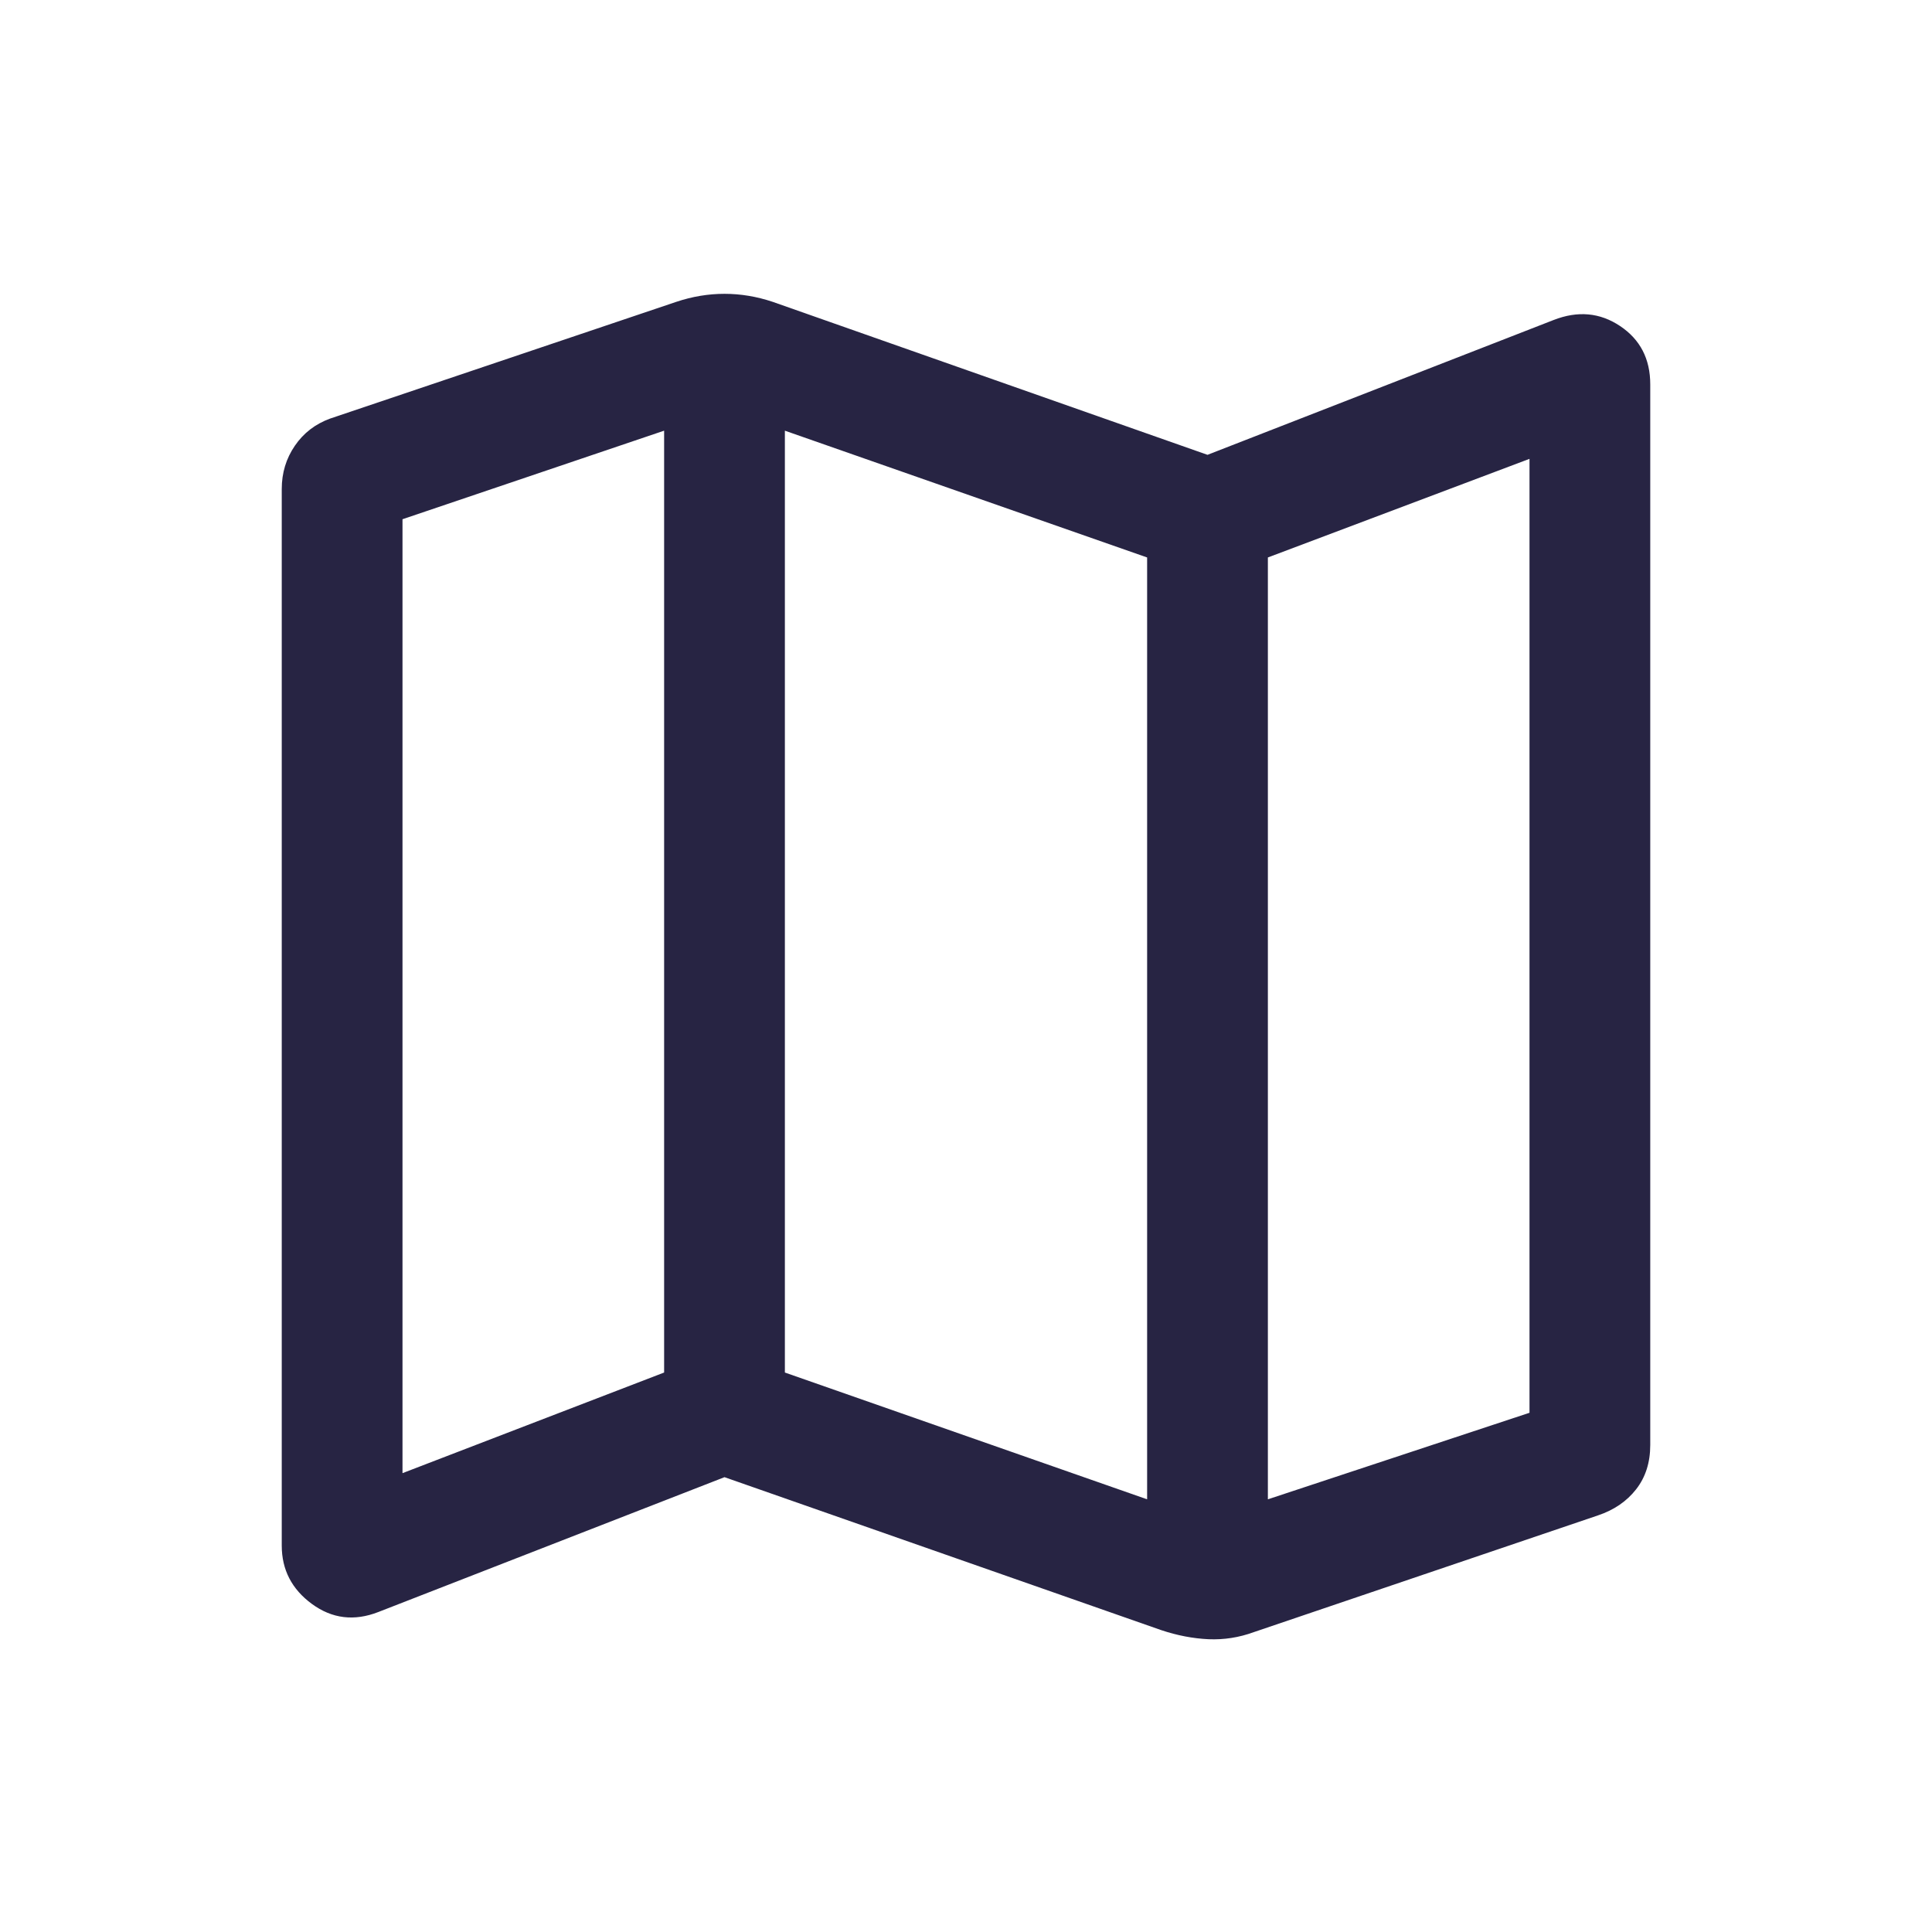 <svg width="24" height="24" viewBox="0 0 24 24" fill="none" xmlns="http://www.w3.org/2000/svg">
<mask id="mask0_287_1322" style="mask-type:alpha" maskUnits="userSpaceOnUse" x="0" y="0" width="24" height="24">
<rect width="24" height="24" fill="#D9D9D9"/>
</mask>
<g mask="url(#mask0_287_1322)">
<path d="M14.425 20.25L9 18.35L4.7 20.025C4.4 20.142 4.125 20.108 3.875 19.925C3.625 19.742 3.5 19.5 3.5 19.2V6.075C3.5 5.875 3.554 5.696 3.663 5.537C3.771 5.379 3.917 5.267 4.1 5.2L8.4 3.75C8.6 3.683 8.8 3.65 9 3.65C9.2 3.65 9.4 3.683 9.6 3.75L15 5.65L19.3 3.975C19.6 3.858 19.875 3.883 20.125 4.05C20.375 4.217 20.5 4.458 20.5 4.775V17.95C20.5 18.167 20.442 18.35 20.325 18.5C20.208 18.65 20.05 18.758 19.85 18.825L15.575 20.275C15.392 20.342 15.204 20.371 15.013 20.363C14.821 20.354 14.625 20.317 14.425 20.25ZM14.25 18.625V6.925L9.75 5.35V17.05L14.25 18.625ZM15.75 18.625L19 17.55V5.7L15.75 6.925V18.625ZM5 18.3L8.25 17.05V5.35L5 6.45V18.3Z" fill="#272443"/>
</g>
</svg>
